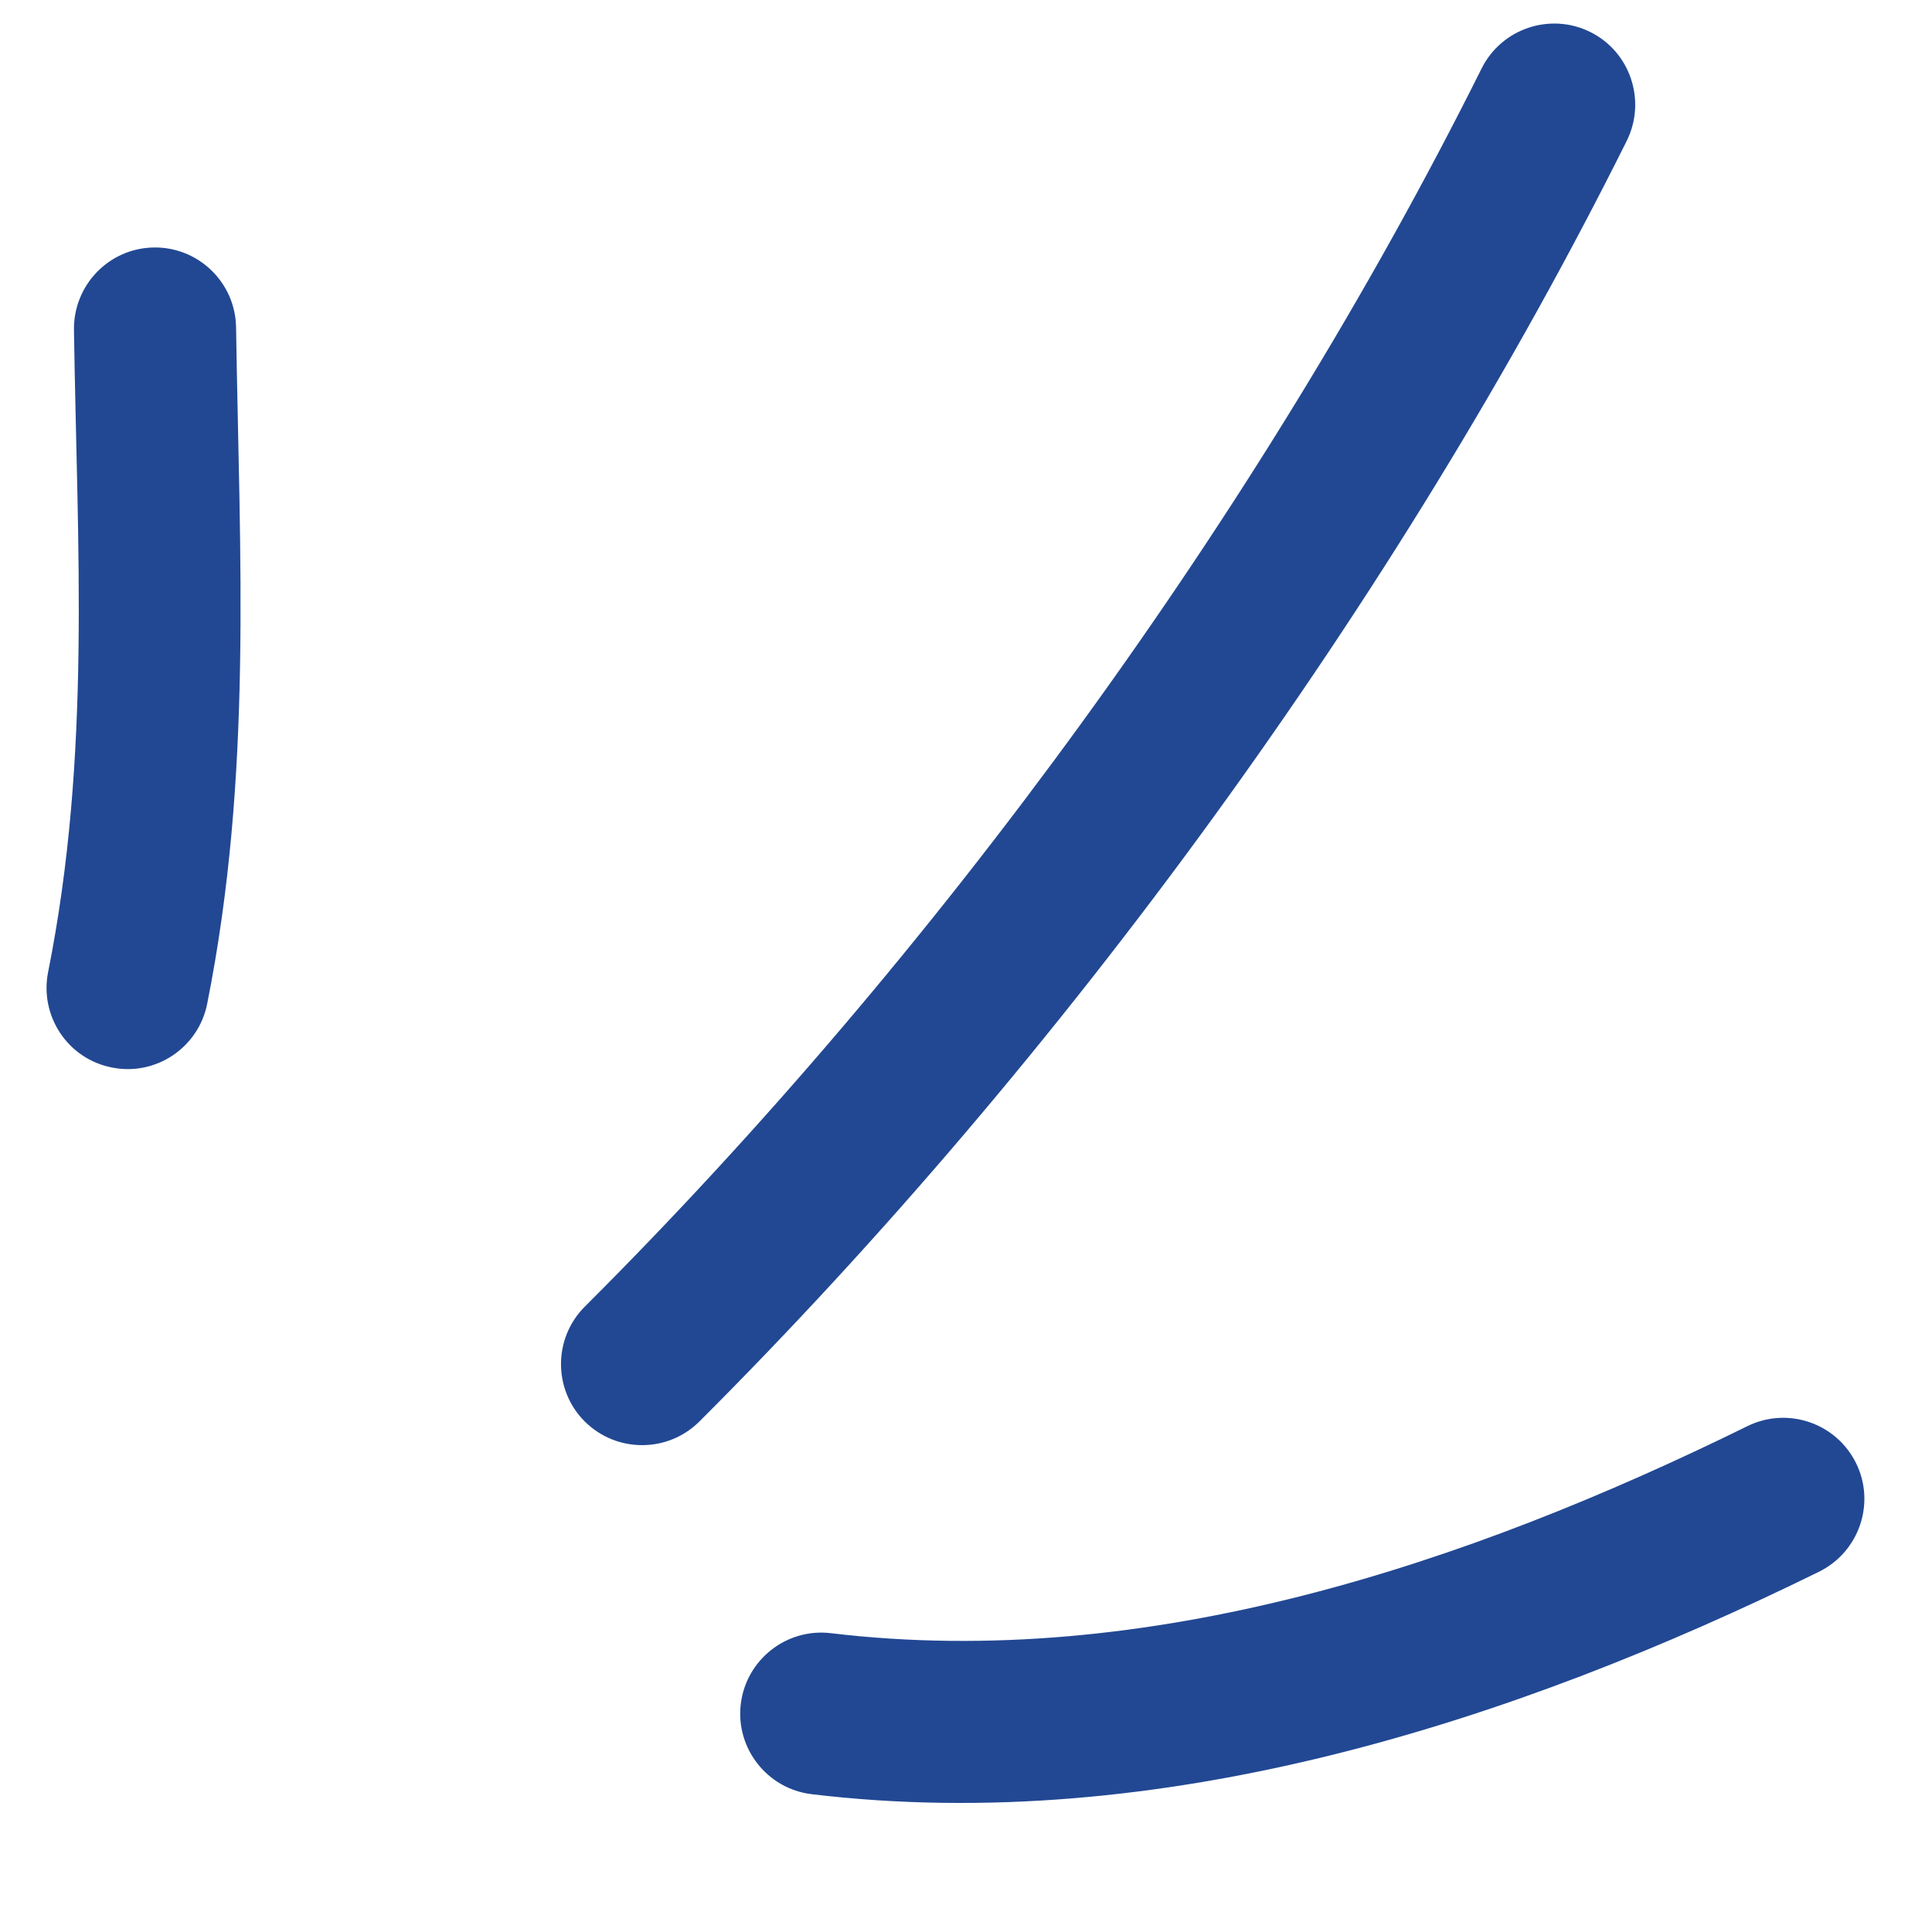 <svg width="21" height="21" viewBox="0 0 21 21" fill="none" xmlns="http://www.w3.org/2000/svg">
<path fill-rule="evenodd" clip-rule="evenodd" d="M2.252 10.911C2.748 8.424 2.604 6.057 2.566 3.559C2.559 3.072 2.158 2.683 1.672 2.69C1.185 2.697 0.797 3.099 0.804 3.587C0.839 5.956 0.994 8.205 0.523 10.566C0.428 11.044 0.738 11.51 1.215 11.603C1.692 11.7 2.157 11.388 2.252 10.911Z" fill="#224893"/>
<path fill-rule="evenodd" clip-rule="evenodd" d="M7.602 15.451C11.54 11.518 15.194 6.522 17.682 1.531C17.898 1.095 17.721 0.564 17.286 0.348C16.851 0.132 16.321 0.309 16.104 0.745C13.698 5.571 10.165 10.403 6.356 14.203C6.012 14.547 6.012 15.106 6.355 15.45C6.699 15.793 7.257 15.795 7.602 15.451Z" fill="#224893"/>
<path fill-rule="evenodd" clip-rule="evenodd" d="M8.822 19.502C12.603 19.956 16.425 18.729 19.772 17.084C20.209 16.868 20.389 16.339 20.175 15.905C19.96 15.467 19.431 15.287 18.995 15.501C15.946 17 12.476 18.165 9.032 17.752C8.549 17.694 8.11 18.04 8.052 18.522C7.994 19.003 8.339 19.444 8.822 19.502Z" fill="#224893"/>
</svg>
